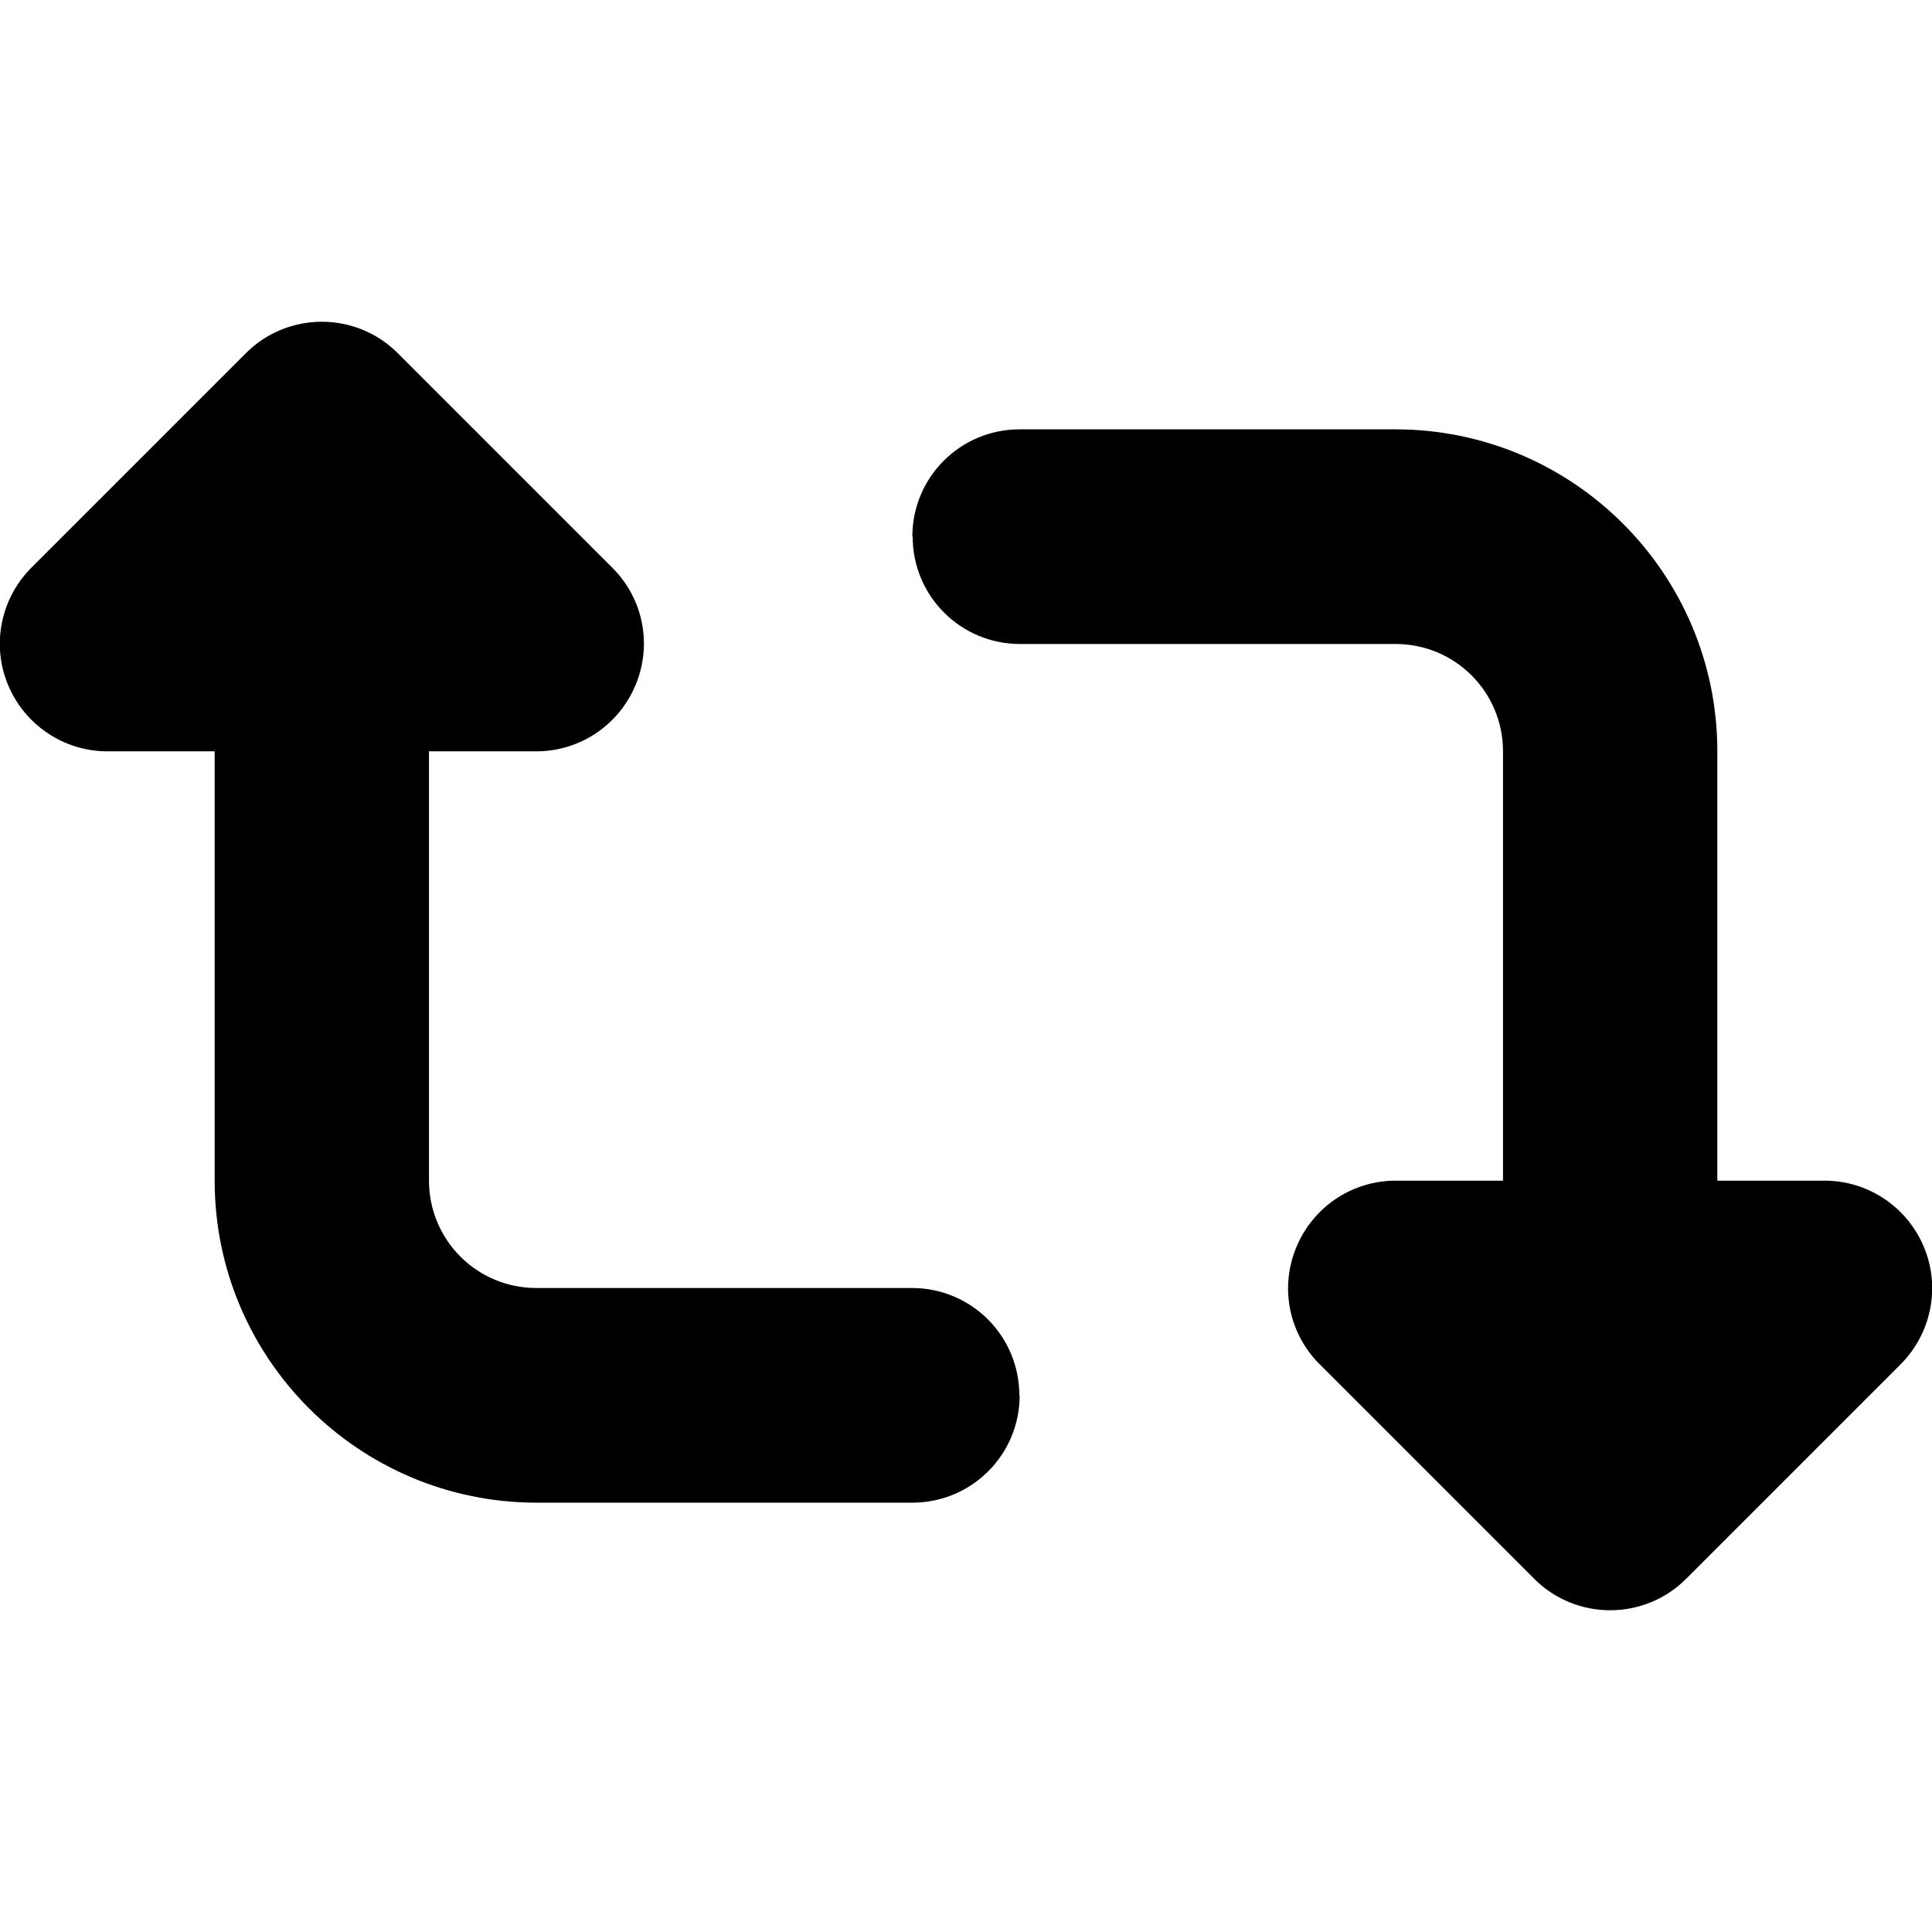 <svg xmlns="http://www.w3.org/2000/svg" width="24" height="24" viewBox="0 0 576 512">
    <path class="pr-icon-duotone-secondary" d="M272 128c0-17.7 14.3-32 32-32l112 0c53 0 96 43 96 96l0 128 32 0c12.9 0 24.6 7.8 29.6 19.8s2.2 25.7-6.9 34.9l-64 64c-12.5 12.5-32.8 12.5-45.3 0l-64-64c-9.2-9.2-11.9-22.9-6.9-34.9s16.6-19.8 29.6-19.8l32 0 0-128c0-17.7-14.3-32-32-32l-112 0c-17.7 0-32-14.3-32-32z"/>
    <path class="pr-icon-duotone-primary" d="M304 384c0 17.7-14.3 32-32 32l-112 0c-53 0-96-43-96-96l0-128-32 0c-12.9 0-24.6-7.8-29.6-19.8s-2.2-25.7 6.9-34.9l64-64c12.5-12.5 32.8-12.5 45.3 0l64 64c9.2 9.2 11.9 22.9 6.9 34.9s-16.6 19.8-29.6 19.8l-32 0 0 128c0 17.7 14.3 32 32 32l112 0c17.7 0 32 14.3 32 32z"/>
</svg>